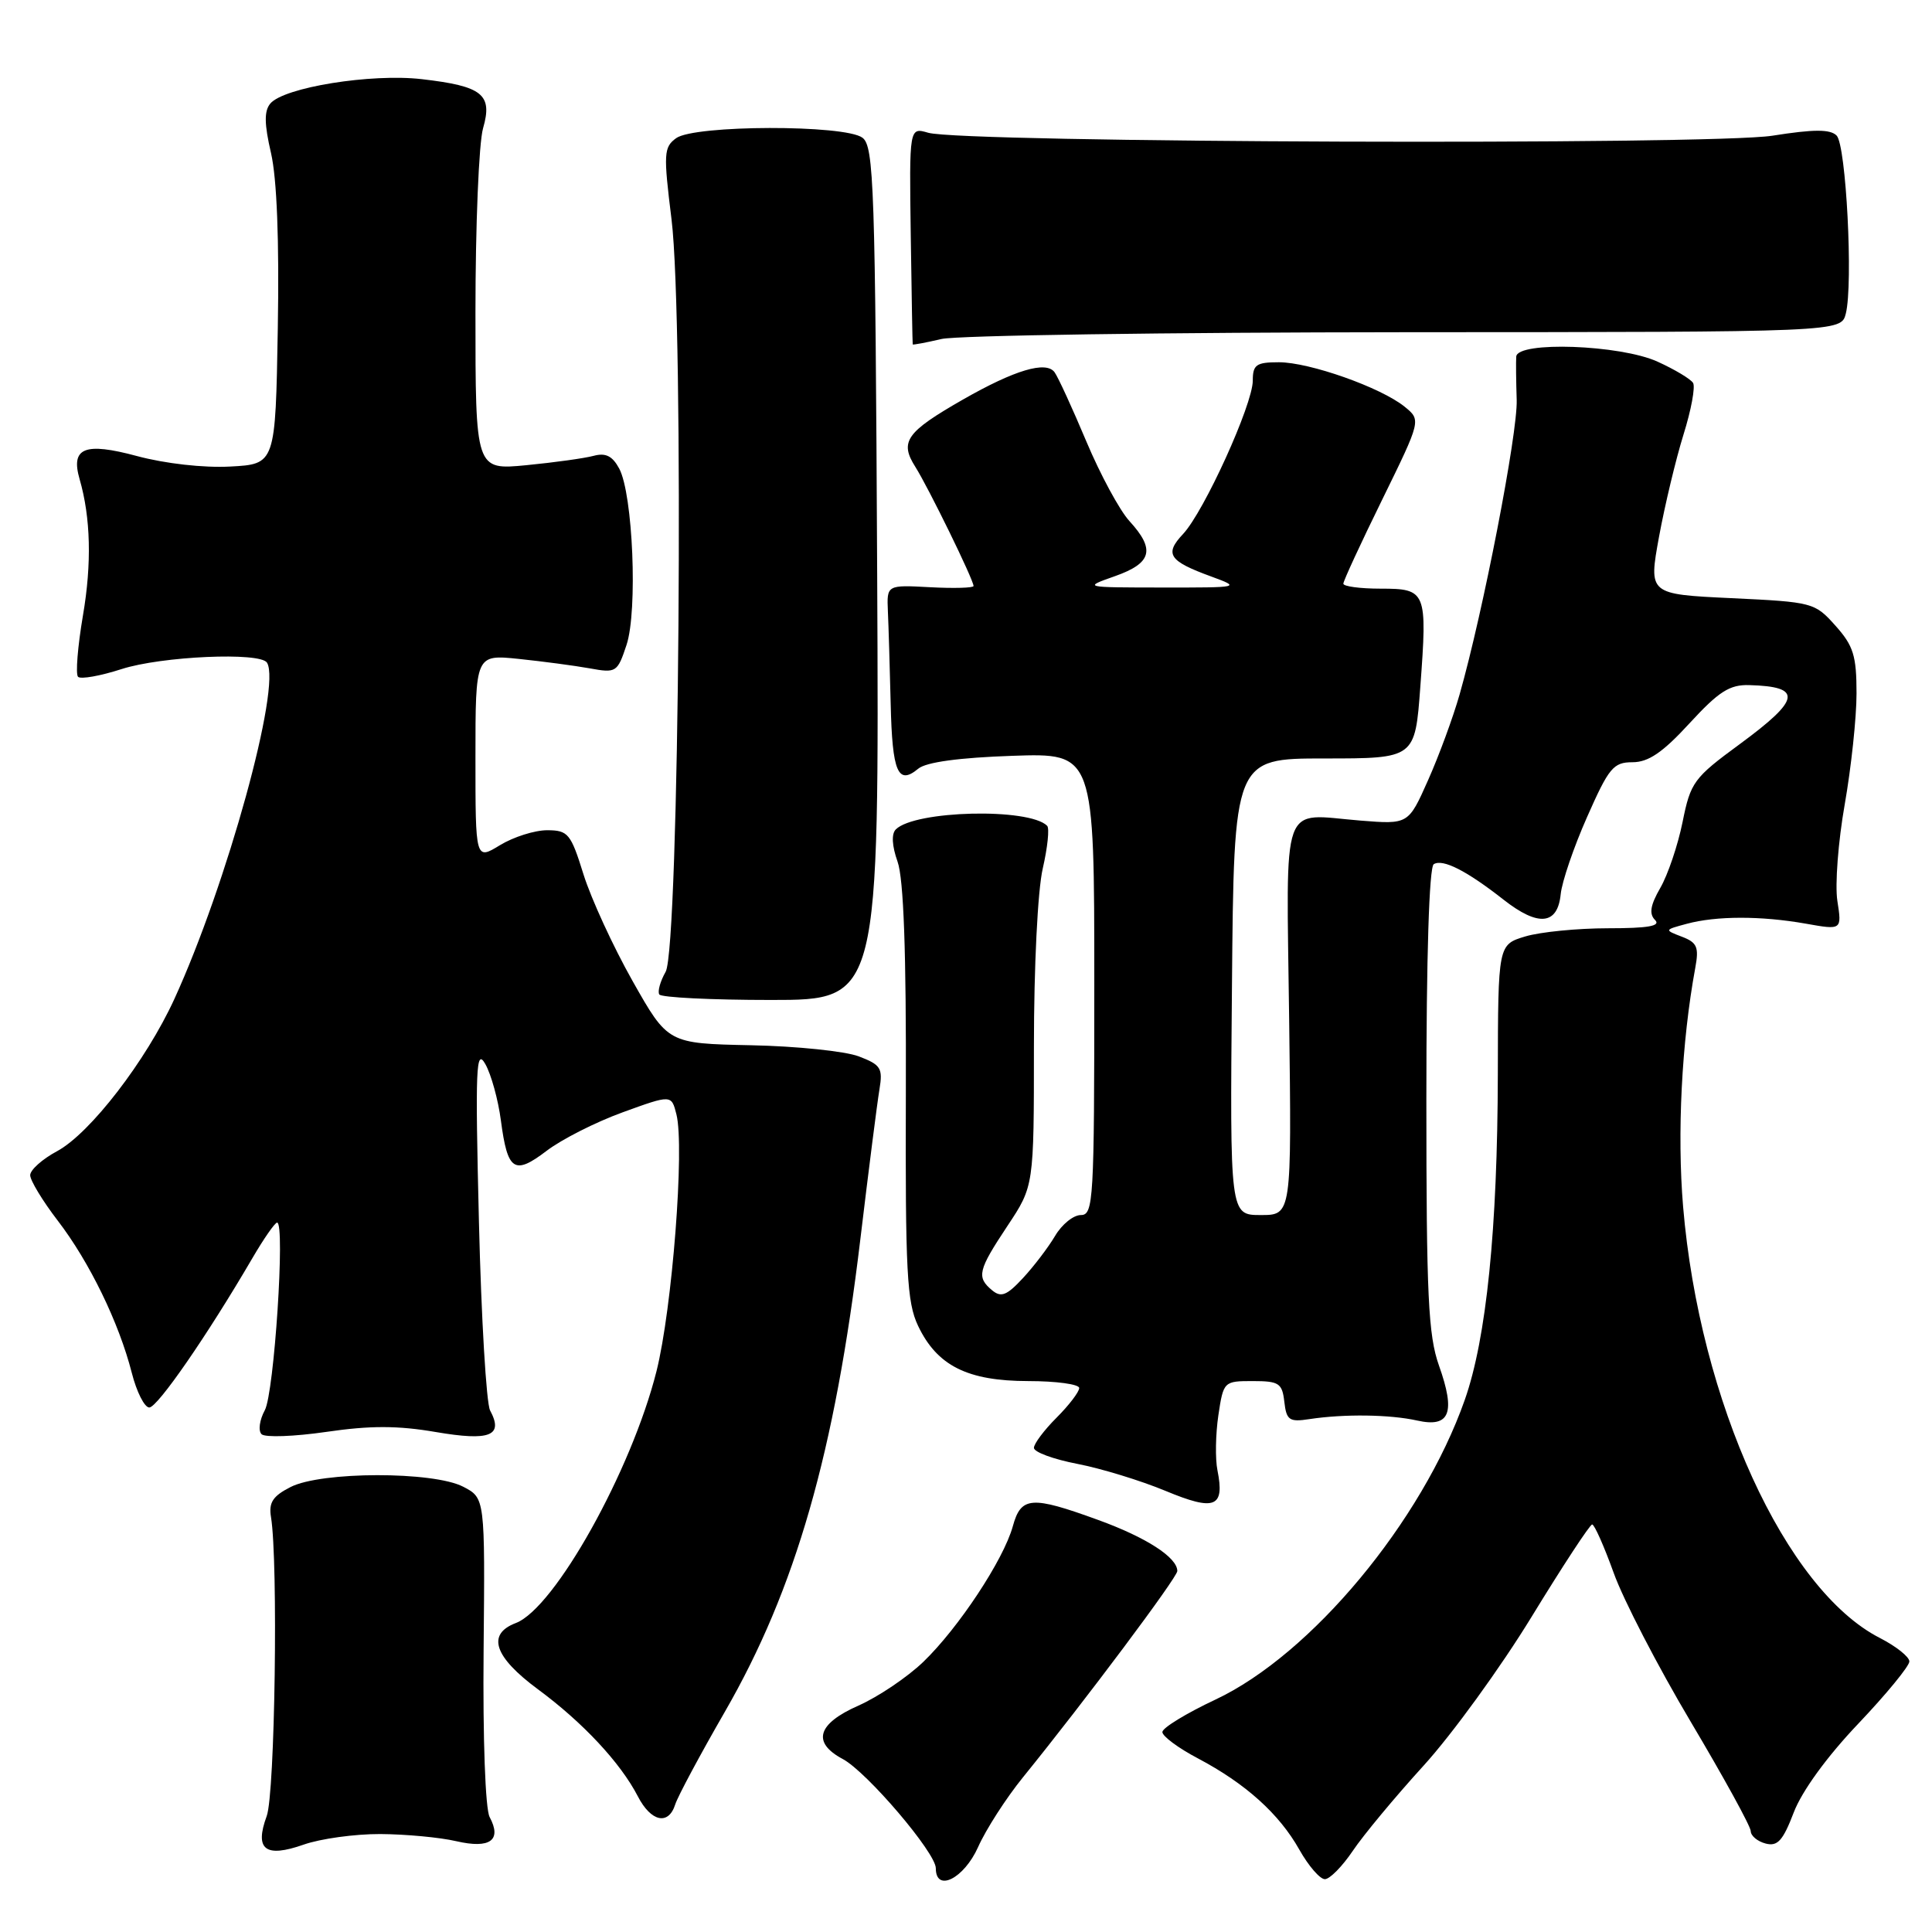 <?xml version="1.0" encoding="UTF-8" standalone="no"?>
<!DOCTYPE svg PUBLIC "-//W3C//DTD SVG 1.1//EN" "http://www.w3.org/Graphics/SVG/1.1/DTD/svg11.dtd" >
<svg xmlns="http://www.w3.org/2000/svg" xmlns:xlink="http://www.w3.org/1999/xlink" version="1.1" viewBox="0 0 256 256">
 <g >
 <path fill="currentColor"
d=" M 129.60 244.75 C 130.64 242.41 133.32 238.25 135.55 235.50 C 143.78 225.35 156.00 209.01 156.00 208.17 C 156.00 206.37 151.88 203.71 145.51 201.40 C 136.64 198.17 135.29 198.28 134.20 202.25 C 132.97 206.69 127.01 215.71 122.35 220.20 C 120.23 222.24 116.36 224.84 113.75 226.00 C 108.29 228.41 107.56 230.89 111.67 233.08 C 114.86 234.78 124.00 245.50 124.00 247.55 C 124.00 250.80 127.73 248.93 129.60 244.75 Z  M 179.25 245.25 C 180.63 243.19 184.85 238.11 188.63 233.96 C 192.41 229.81 198.86 220.92 202.96 214.21 C 207.07 207.49 210.67 202.00 210.97 202.00 C 211.27 202.00 212.55 204.89 213.82 208.41 C 215.08 211.94 219.68 220.83 224.04 228.16 C 228.40 235.50 231.98 242.01 231.98 242.63 C 231.99 243.26 232.88 244.00 233.96 244.28 C 235.54 244.69 236.25 243.90 237.68 240.16 C 238.76 237.33 242.08 232.76 246.23 228.40 C 249.95 224.48 253.00 220.77 253.00 220.15 C 253.00 219.54 251.25 218.15 249.11 217.05 C 236.58 210.66 225.20 185.72 223.02 159.89 C 222.21 150.22 222.82 138.08 224.63 128.26 C 225.14 125.50 224.88 124.89 222.86 124.12 C 220.51 123.22 220.52 123.21 223.50 122.41 C 227.42 121.35 233.33 121.34 239.28 122.39 C 244.06 123.24 244.06 123.24 243.46 119.37 C 243.13 117.24 243.57 111.50 244.43 106.62 C 245.29 101.73 246.00 95.10 246.00 91.88 C 246.00 86.89 245.59 85.57 243.21 82.91 C 240.47 79.84 240.20 79.77 229.43 79.26 C 218.44 78.74 218.44 78.74 219.83 71.12 C 220.60 66.93 222.06 60.84 223.07 57.59 C 224.09 54.34 224.66 51.26 224.34 50.74 C 224.02 50.22 221.90 48.95 219.63 47.92 C 214.68 45.67 201.06 45.19 200.91 47.25 C 200.86 47.94 200.89 50.52 200.97 53.00 C 201.11 57.40 196.52 81.09 193.41 92.00 C 192.55 95.03 190.67 100.14 189.23 103.37 C 186.62 109.24 186.62 109.24 180.25 108.73 C 169.57 107.87 170.45 105.41 170.82 135.05 C 171.15 161.00 171.15 161.00 167.06 161.00 C 162.97 161.00 162.97 161.00 163.24 130.75 C 163.50 100.50 163.50 100.50 175.50 100.50 C 187.50 100.50 187.50 100.50 188.20 91.00 C 189.14 78.33 189.00 78.00 182.93 78.00 C 180.22 78.00 178.00 77.70 178.00 77.34 C 178.00 76.98 180.32 71.96 183.16 66.18 C 188.31 55.67 188.31 55.67 186.12 53.89 C 182.97 51.34 173.52 48.00 169.46 48.00 C 166.46 48.00 166.00 48.32 166.00 50.44 C 166.00 53.59 159.54 67.80 156.76 70.76 C 154.26 73.42 154.87 74.34 160.52 76.40 C 164.44 77.84 164.34 77.86 154.00 77.85 C 143.50 77.84 143.50 77.84 147.75 76.34 C 152.64 74.61 153.11 72.82 149.66 69.05 C 148.37 67.65 145.80 62.90 143.95 58.50 C 142.10 54.10 140.21 49.98 139.74 49.33 C 138.62 47.78 134.46 49.02 127.60 52.94 C 120.07 57.25 119.17 58.52 121.28 61.85 C 123.02 64.60 129.00 76.83 129.00 77.65 C 129.00 77.90 126.41 77.98 123.25 77.81 C 117.50 77.50 117.50 77.50 117.65 81.00 C 117.74 82.92 117.90 88.44 118.02 93.26 C 118.23 102.35 118.98 104.09 121.68 101.85 C 122.72 100.99 127.09 100.39 134.14 100.15 C 145.00 99.78 145.00 99.78 145.00 130.39 C 145.00 159.10 144.89 161.00 143.22 161.00 C 142.23 161.00 140.70 162.24 139.80 163.77 C 138.90 165.29 136.99 167.80 135.54 169.36 C 133.41 171.66 132.65 171.96 131.46 170.97 C 129.37 169.23 129.58 168.33 133.50 162.43 C 137.00 157.16 137.00 157.16 137.00 138.66 C 137.00 128.08 137.50 117.98 138.17 115.08 C 138.81 112.29 139.08 109.74 138.75 109.42 C 136.35 107.02 121.22 107.38 118.70 109.90 C 118.10 110.50 118.19 112.08 118.93 114.17 C 119.74 116.45 120.09 126.14 120.03 144.79 C 119.95 168.51 120.17 172.55 121.64 175.66 C 124.16 180.97 128.19 182.99 136.25 183.00 C 139.96 183.00 143.00 183.42 143.00 183.92 C 143.00 184.43 141.65 186.20 140.00 187.85 C 138.35 189.50 137.00 191.30 137.00 191.85 C 137.00 192.41 139.59 193.36 142.75 193.97 C 145.91 194.58 151.17 196.19 154.44 197.55 C 160.98 200.27 162.30 199.75 161.32 194.83 C 161.01 193.31 161.07 190.03 161.44 187.53 C 162.11 183.05 162.17 183.00 165.99 183.00 C 169.48 183.00 169.90 183.28 170.18 185.75 C 170.46 188.19 170.84 188.45 173.50 188.04 C 178.11 187.34 184.15 187.42 187.79 188.23 C 192.12 189.20 192.90 187.21 190.67 180.94 C 189.25 176.93 189.00 171.70 189.00 145.67 C 189.00 126.81 189.37 114.89 189.98 114.51 C 191.18 113.77 194.32 115.36 199.24 119.22 C 203.83 122.82 206.39 122.57 206.80 118.49 C 206.96 116.85 208.53 112.24 210.30 108.25 C 213.18 101.73 213.78 101.00 216.31 101.00 C 218.42 101.00 220.32 99.71 223.87 95.84 C 227.75 91.62 229.19 90.70 231.79 90.78 C 238.89 90.98 238.62 92.65 230.54 98.59 C 224.43 103.07 224.01 103.64 222.95 108.92 C 222.33 111.99 221.00 115.92 220.00 117.65 C 218.68 119.94 218.49 121.09 219.30 121.90 C 220.10 122.70 218.42 123.00 213.07 123.00 C 209.03 123.00 204.10 123.49 202.12 124.08 C 198.50 125.17 198.50 125.17 198.47 142.33 C 198.43 162.84 196.96 177.34 194.09 185.49 C 188.42 201.60 173.75 219.24 161.04 225.21 C 157.19 227.02 154.03 228.95 154.02 229.50 C 154.01 230.05 156.13 231.63 158.74 233.00 C 165.04 236.33 169.50 240.34 172.17 245.09 C 173.38 247.24 174.90 249.00 175.55 249.00 C 176.20 249.00 177.86 247.31 179.25 245.25 Z  M 50.38 243.02 C 53.74 243.04 58.29 243.46 60.47 243.97 C 64.94 245.00 66.53 243.85 64.88 240.77 C 64.31 239.70 63.97 230.44 64.08 218.72 C 64.27 198.50 64.27 198.50 61.38 197.00 C 57.42 194.94 42.56 194.96 38.50 197.04 C 36.14 198.24 35.59 199.10 35.91 201.03 C 36.87 206.94 36.44 237.67 35.34 240.64 C 33.70 245.09 35.15 246.21 40.24 244.42 C 42.45 243.64 47.01 243.01 50.38 243.02 Z  M 89.47 239.10 C 89.80 238.05 92.75 232.54 96.03 226.85 C 105.44 210.53 110.62 192.46 114.00 164.21 C 115.10 155.02 116.24 146.09 116.53 144.36 C 117.00 141.53 116.72 141.09 113.78 139.97 C 111.97 139.29 105.55 138.62 99.50 138.50 C 88.50 138.27 88.50 138.27 83.82 129.99 C 81.25 125.44 78.33 119.09 77.32 115.87 C 75.63 110.44 75.28 110.02 72.50 110.01 C 70.85 110.01 68.04 110.90 66.25 111.99 C 63.00 113.97 63.00 113.97 63.00 100.35 C 63.00 86.72 63.00 86.72 68.75 87.31 C 71.91 87.64 76.14 88.20 78.14 88.56 C 81.65 89.20 81.81 89.10 83.02 85.45 C 84.51 80.94 83.87 65.49 82.05 62.09 C 81.15 60.42 80.26 59.97 78.66 60.40 C 77.47 60.72 73.46 61.28 69.75 61.64 C 63.00 62.29 63.00 62.29 63.00 41.39 C 63.00 29.89 63.45 18.91 64.01 16.99 C 65.30 12.51 63.94 11.42 55.90 10.49 C 49.18 9.71 37.60 11.58 35.81 13.73 C 34.99 14.72 35.02 16.44 35.91 20.28 C 36.69 23.66 37.01 31.85 36.81 43.50 C 36.50 61.50 36.50 61.50 30.50 61.82 C 26.98 62.01 21.87 61.43 18.15 60.43 C 11.21 58.56 9.34 59.32 10.55 63.50 C 12.02 68.58 12.17 74.69 10.99 81.56 C 10.29 85.68 10.00 89.33 10.34 89.68 C 10.69 90.03 13.28 89.57 16.10 88.66 C 21.39 86.95 34.50 86.37 35.38 87.81 C 37.30 90.92 30.07 117.15 23.10 132.38 C 19.35 140.56 11.94 150.18 7.56 152.54 C 5.60 153.59 4.00 155.02 4.00 155.72 C 4.00 156.41 5.64 159.12 7.65 161.74 C 11.85 167.21 15.76 175.25 17.46 181.90 C 18.10 184.43 19.15 186.50 19.78 186.50 C 20.87 186.50 27.47 176.94 33.42 166.75 C 34.94 164.14 36.43 162.00 36.72 162.00 C 37.81 162.00 36.33 184.57 35.09 186.86 C 34.39 188.15 34.19 189.58 34.66 190.04 C 35.12 190.49 38.99 190.35 43.26 189.73 C 49.07 188.88 52.72 188.89 57.74 189.75 C 64.94 190.98 66.75 190.26 64.94 186.89 C 64.44 185.95 63.77 174.67 63.46 161.84 C 62.96 141.40 63.07 138.81 64.31 141.00 C 65.09 142.38 66.01 145.73 66.37 148.46 C 67.25 155.16 68.14 155.76 72.43 152.49 C 74.41 150.98 78.94 148.68 82.50 147.39 C 88.97 145.04 88.97 145.04 89.63 147.66 C 90.73 152.04 89.07 173.39 86.99 181.69 C 83.68 194.86 73.50 213.10 68.35 215.06 C 64.46 216.54 65.46 219.54 71.28 223.84 C 77.23 228.23 82.21 233.57 84.51 238.01 C 86.26 241.41 88.58 241.91 89.47 239.10 Z  M 116.23 76.00 C 115.98 24.63 115.80 19.39 114.28 18.25 C 111.95 16.50 92.01 16.54 89.59 18.31 C 87.95 19.51 87.90 20.35 88.98 29.06 C 90.66 42.57 90.01 125.61 88.20 128.77 C 87.49 130.02 87.11 131.37 87.36 131.77 C 87.61 132.17 94.26 132.50 102.15 132.50 C 116.50 132.50 116.50 132.50 116.23 76.00 Z  M 186.23 44.02 C 243.96 44.00 243.96 44.00 244.58 41.55 C 245.57 37.61 244.62 19.21 243.36 17.96 C 242.51 17.11 240.36 17.11 234.86 17.98 C 226.74 19.26 127.51 18.92 122.99 17.59 C 120.48 16.86 120.48 16.86 120.68 31.18 C 120.79 39.06 120.91 45.57 120.94 45.64 C 120.97 45.72 122.69 45.40 124.75 44.92 C 126.81 44.44 154.48 44.04 186.23 44.02 Z "/>
</g>
</svg>